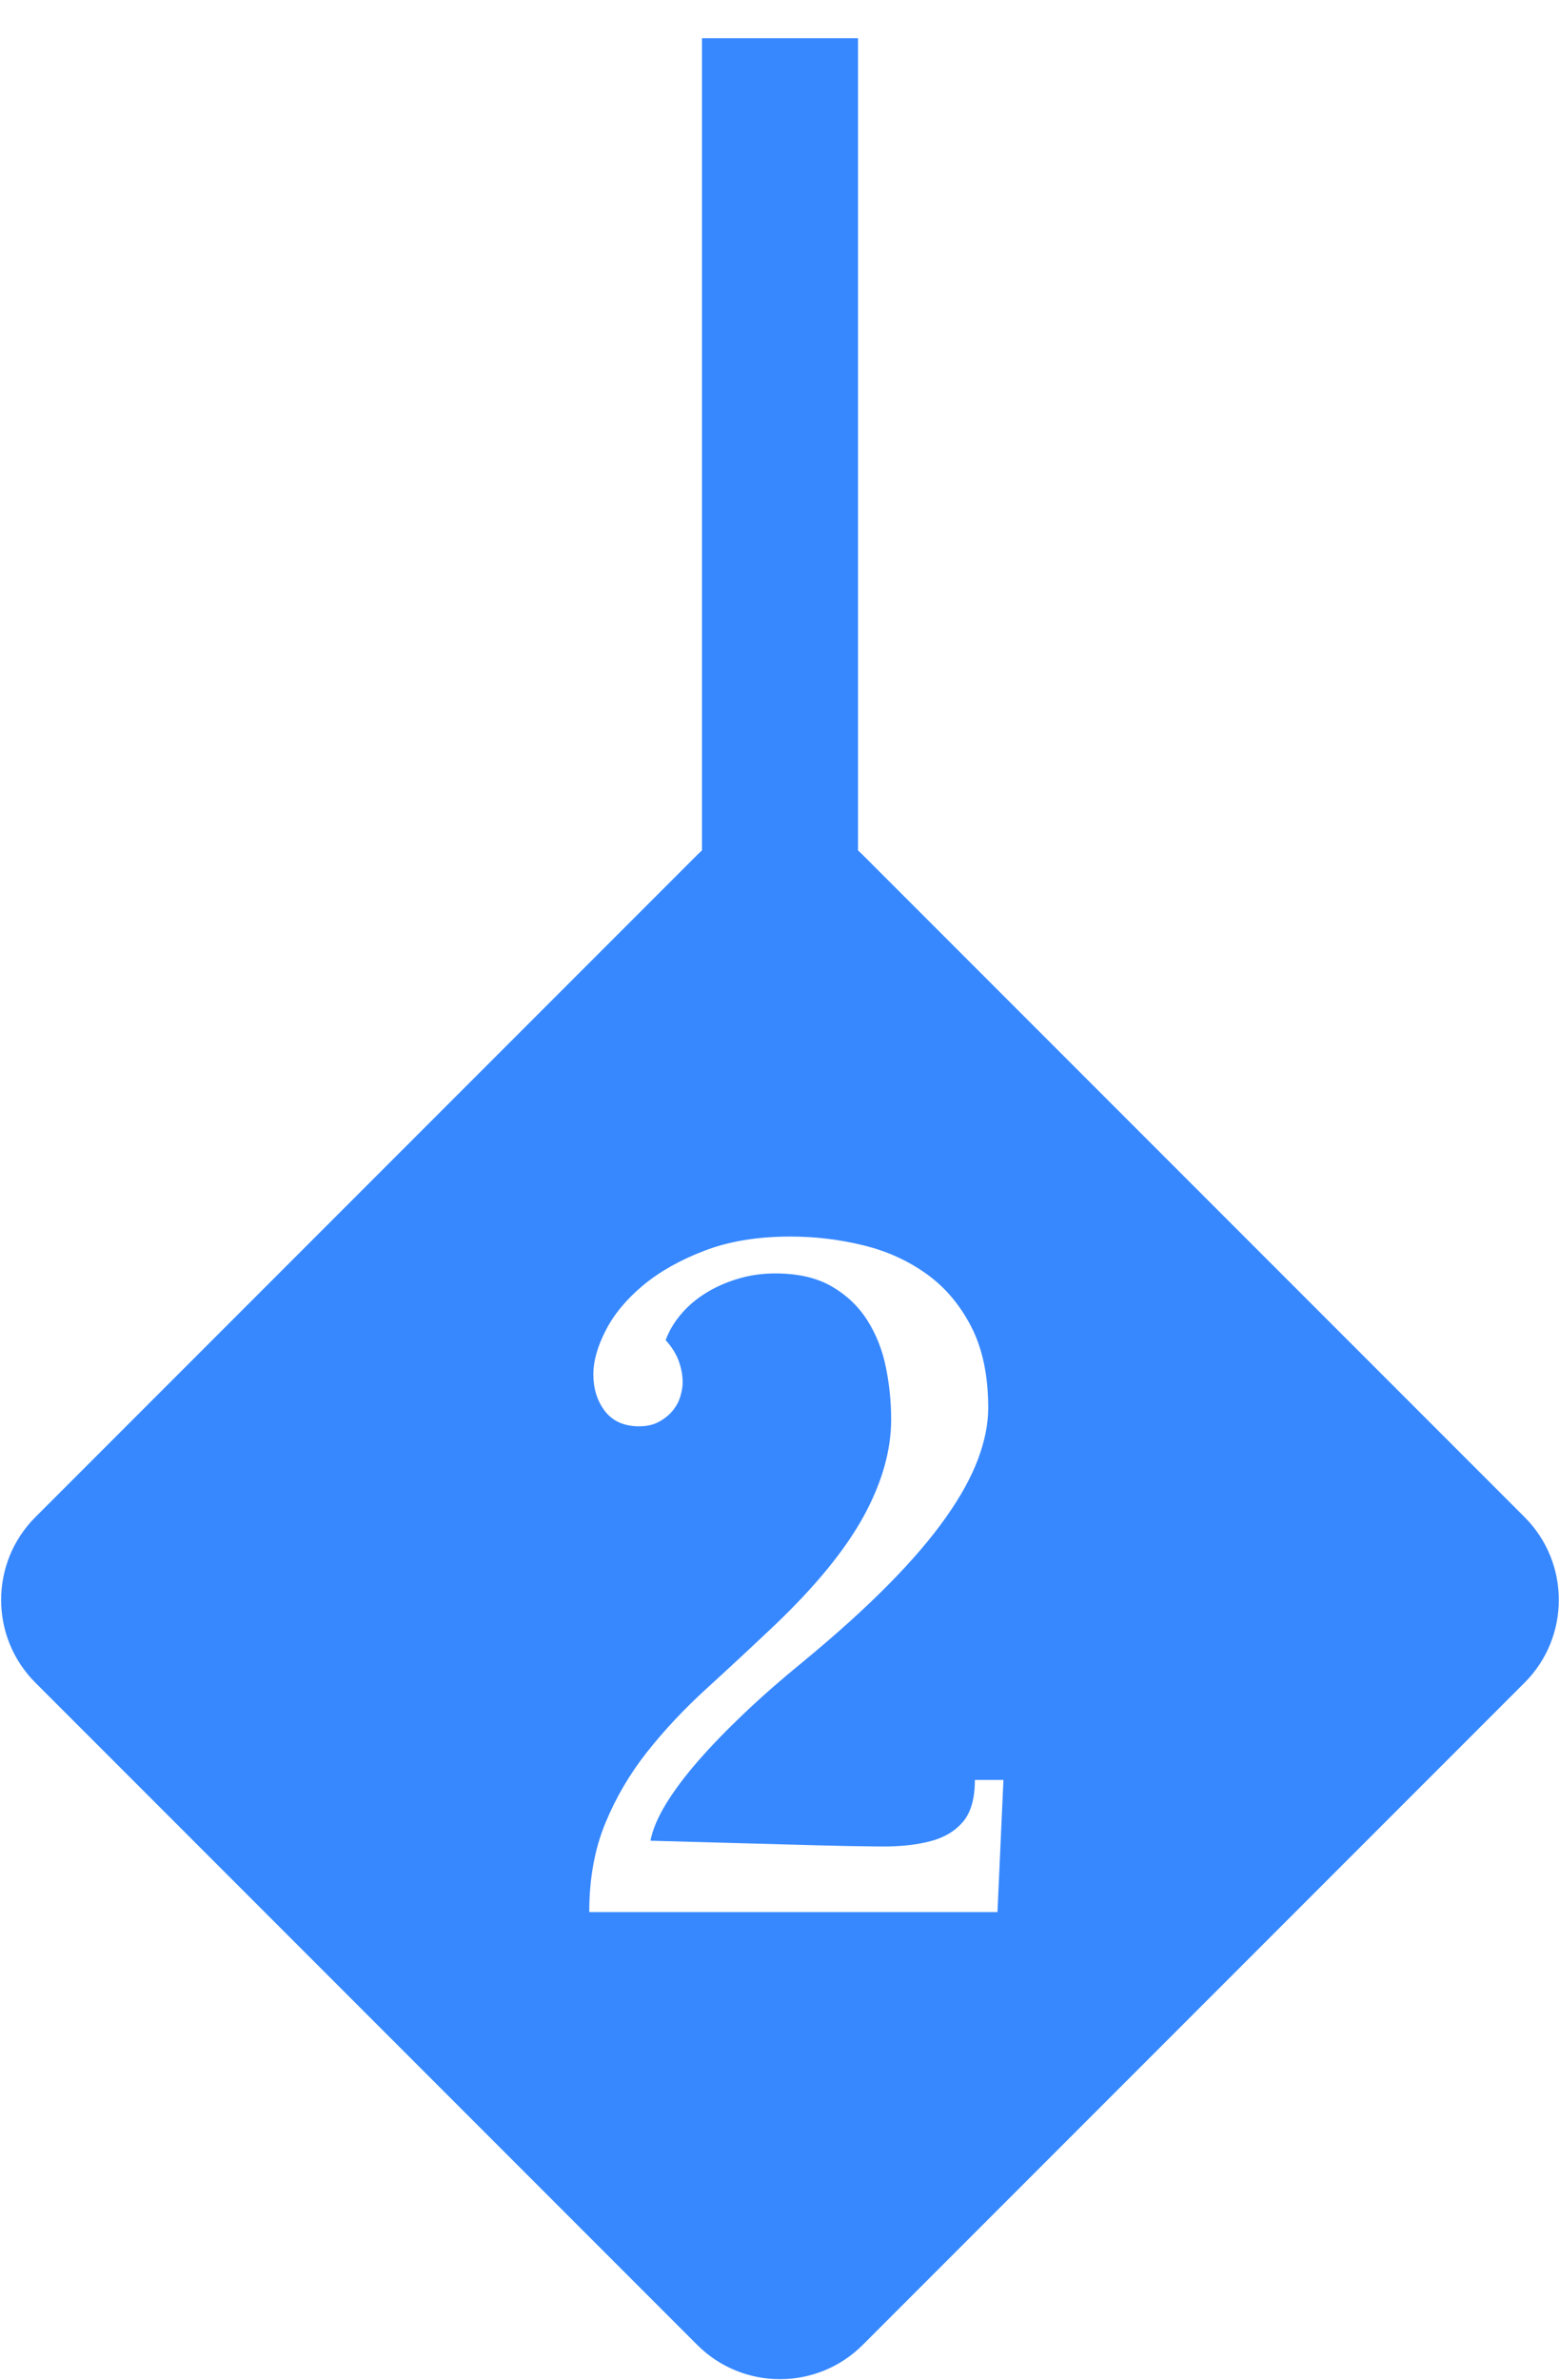 <svg width="40" height="61" viewBox="0 0 40 61" xmlns="http://www.w3.org/2000/svg" xmlns:sketch="http://www.bohemiancoding.com/sketch/ns"><title>2</title><desc>Created with Sketch.</desc><g id="2" sketch:type="MSShapeGroup" fill="none" fill-rule="evenodd"><path d="M20 28v-25.02" id="Line-2" stroke="#3788FF" stroke-width="4" stroke-linecap="square"/><path d="M22.121 21.908c-1.172-1.172-3.074-1.169-4.243 0l-16.971 16.971c-1.172 1.172-1.169 3.074 0 4.243l16.971 16.971c1.172 1.172 3.074 1.169 4.243 0l16.971-16.971c1.172-1.172 1.169-3.074 0-4.243l-16.971-16.971zm-5.053 12.436c.157.173.269.352.336.537.067.185.1.368.1.549 0 .102-.02.22-.059.354-.039.134-.106.258-.201.372-.094.114-.216.21-.366.289-.149.079-.334.114-.555.106-.362-.016-.637-.151-.826-.407-.189-.256-.283-.564-.283-.926 0-.338.106-.714.319-1.127.212-.413.531-.797.956-1.151.425-.354.952-.651 1.581-.891s1.361-.36 2.195-.36c.637 0 1.261.075 1.87.224.61.149 1.152.395 1.628.738.476.342.857.795 1.145 1.357.287.562.431 1.253.431 2.071 0 .409-.087.846-.26 1.31-.173.464-.448.964-.826 1.499-.378.535-.867 1.107-1.469 1.717-.602.61-1.331 1.269-2.189 1.977-.551.448-1.054.889-1.51 1.322-.456.433-.854.844-1.192 1.233-.338.389-.612.755-.82 1.097-.208.342-.34.655-.395.938l4.283.118c.59.016 1.131.026 1.623.03s.916-.041 1.274-.136c.358-.094.637-.262.838-.502.201-.24.301-.596.301-1.068h.732l-.153 3.387h-10.467c0-.85.136-1.605.407-2.266.271-.661.629-1.272 1.074-1.835.444-.562.952-1.103 1.522-1.623.57-.519 1.158-1.066 1.764-1.64 1.046-.999 1.803-1.927 2.272-2.785.468-.857.702-1.683.702-2.478 0-.448-.045-.895-.136-1.339-.09-.444-.25-.846-.478-1.204-.228-.358-.533-.647-.915-.867-.382-.22-.863-.33-1.446-.33-.33 0-.647.045-.95.136-.303.09-.578.212-.826.366-.248.153-.46.334-.637.543-.177.208-.309.431-.395.667z" id="Rectangle-21" fill="#3788FF"/></g></svg>
